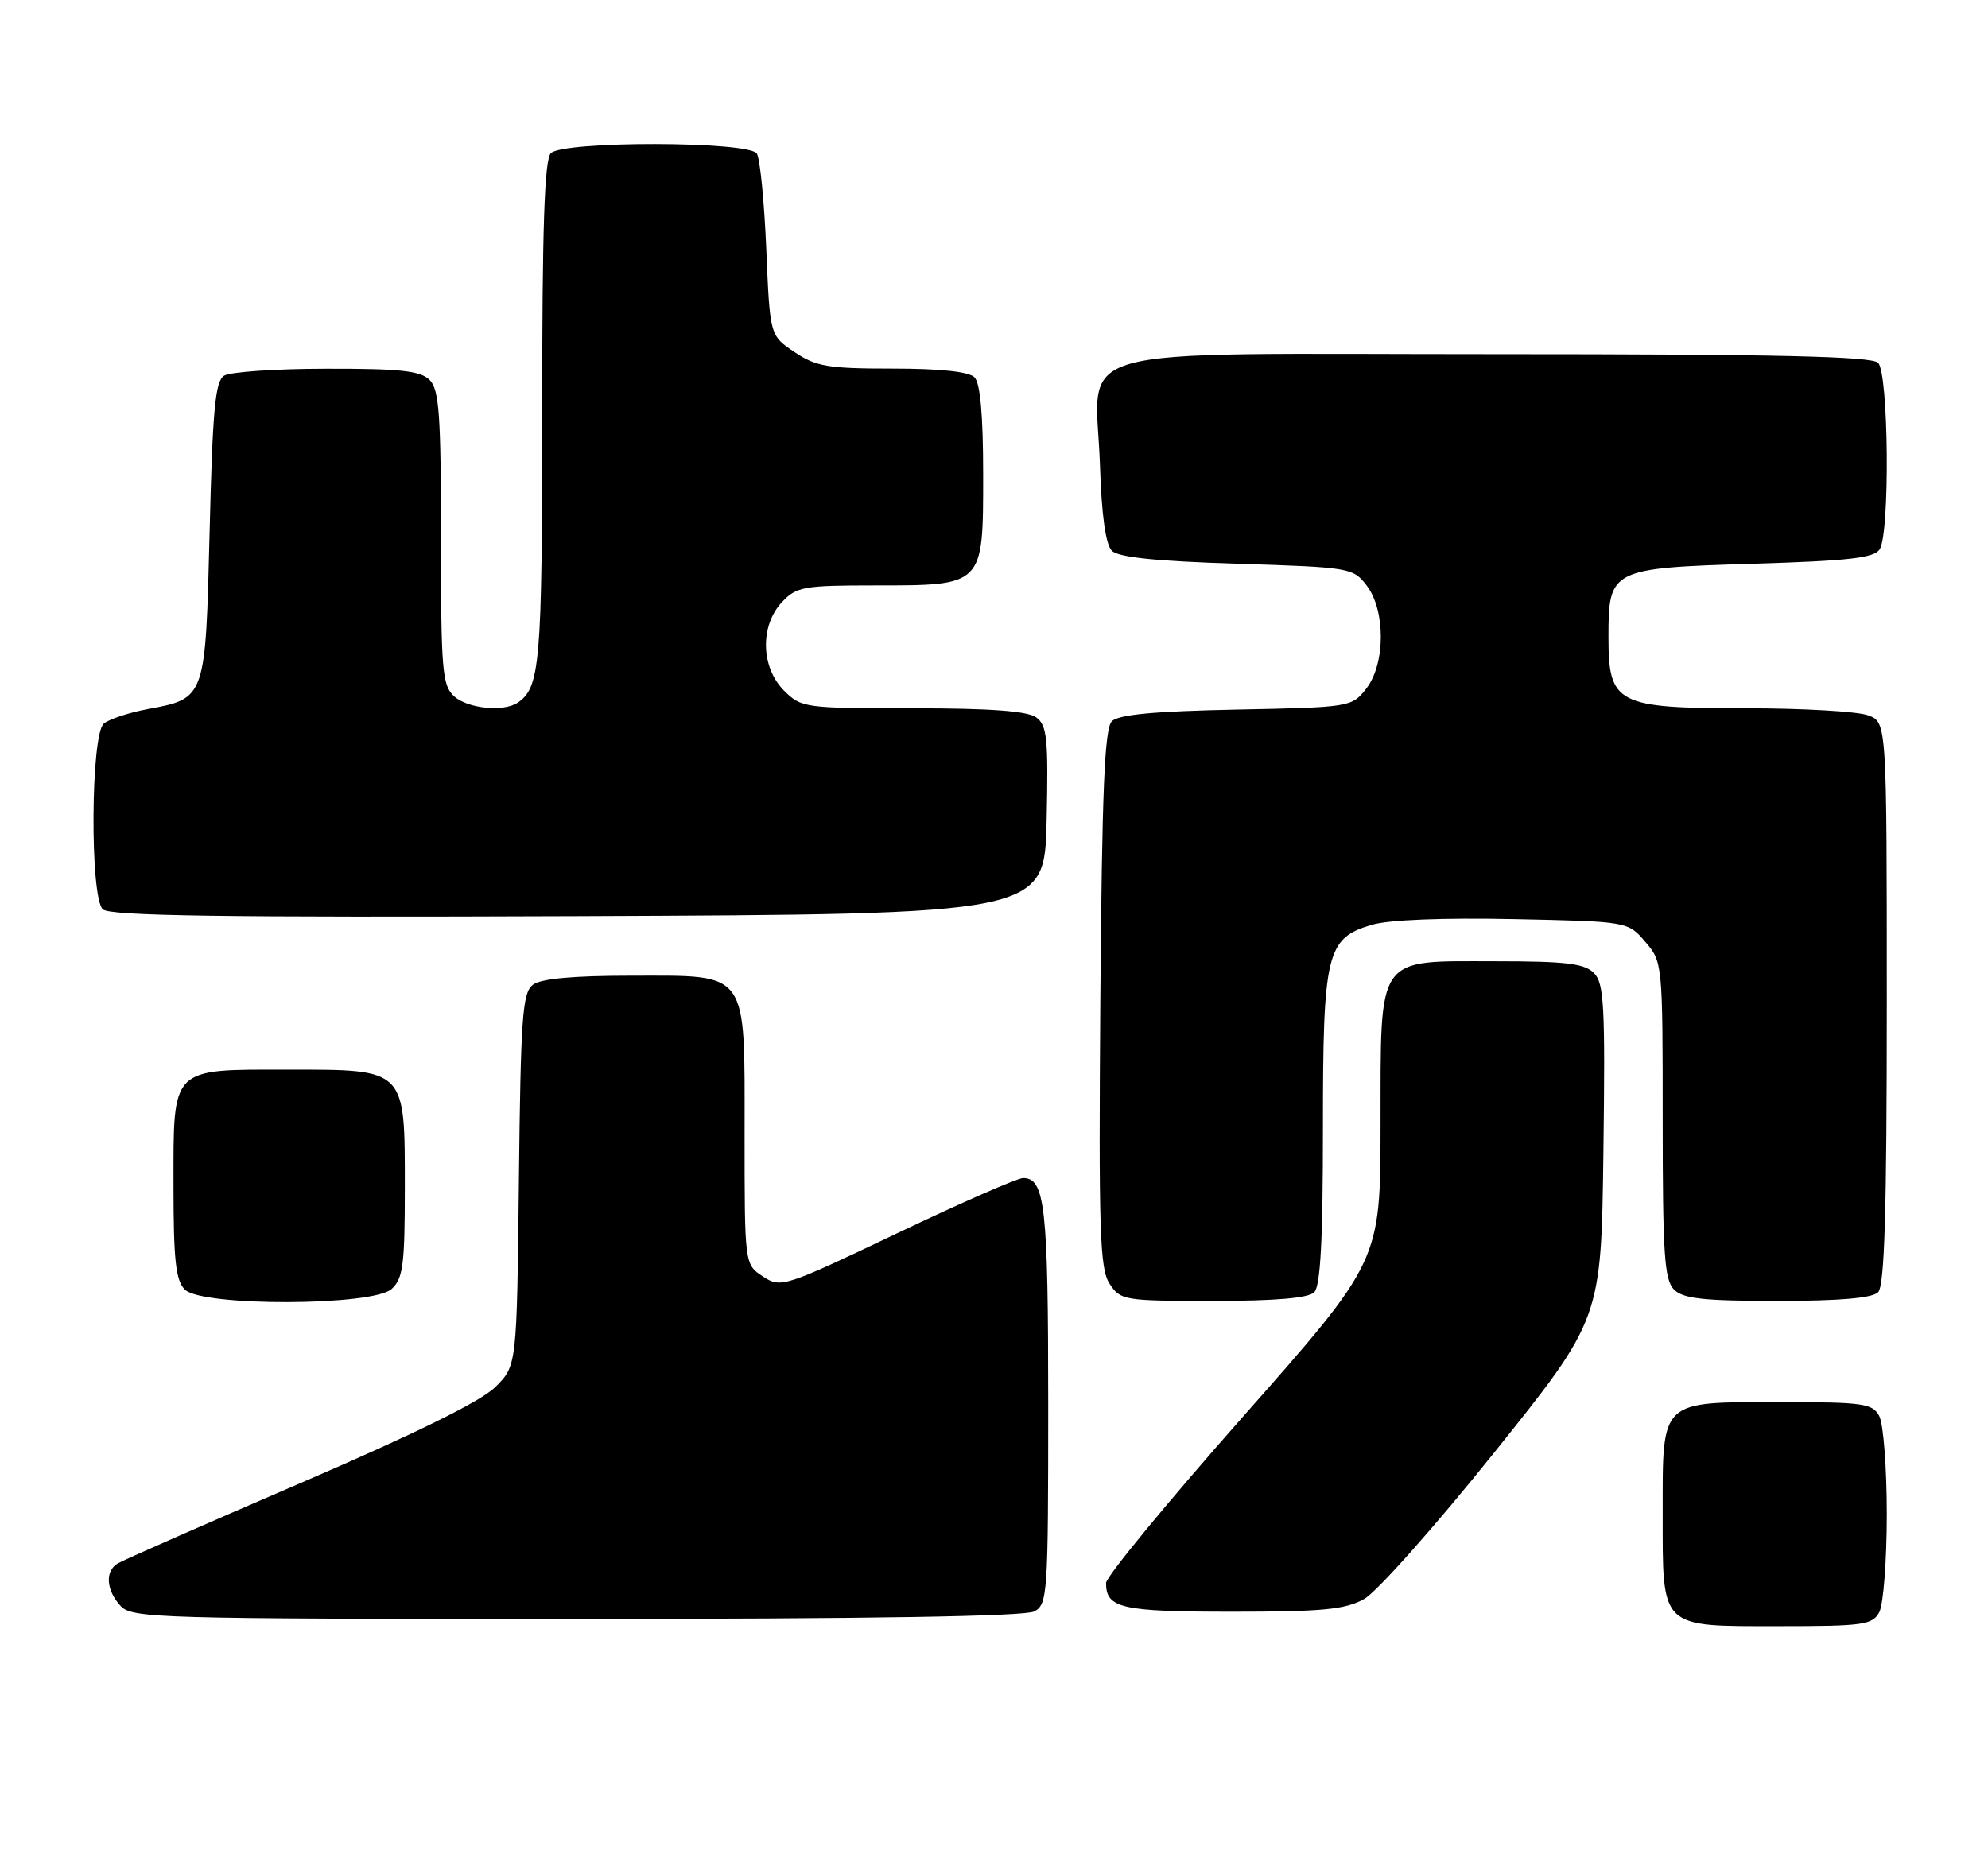 <?xml version="1.0" encoding="UTF-8" standalone="no"?>
<!DOCTYPE svg PUBLIC "-//W3C//DTD SVG 1.1//EN" "http://www.w3.org/Graphics/SVG/1.1/DTD/svg11.dtd" >
<svg xmlns="http://www.w3.org/2000/svg" xmlns:xlink="http://www.w3.org/1999/xlink" version="1.1" viewBox="0 0 275 256">
 <g >
 <path fill="currentColor"
d=" M 259.96 223.07 C 260.53 222.00 261.00 215.90 261.00 209.50 C 261.00 203.10 260.53 197.00 259.96 195.93 C 259.03 194.18 257.76 194.00 246.29 194.00 C 229.54 194.00 230.00 193.57 230.00 209.33 C 230.00 225.47 229.52 225.00 246.12 225.00 C 257.76 225.00 259.02 224.82 259.96 223.07 Z  M 143.07 222.96 C 144.91 221.98 145.00 220.59 145.00 194.40 C 145.00 166.99 144.56 163.00 141.53 163.00 C 140.75 163.00 132.91 166.44 124.10 170.64 C 108.43 178.11 108.02 178.24 105.54 176.62 C 103.00 174.95 103.00 174.95 103.00 156.98 C 103.00 133.98 103.73 135.00 87.19 135.00 C 79.30 135.00 74.83 135.41 73.72 136.25 C 72.27 137.35 72.03 140.64 71.78 163.23 C 71.50 188.97 71.50 188.97 68.50 191.93 C 66.51 193.90 57.43 198.37 41.50 205.23 C 28.30 210.91 16.94 215.91 16.25 216.34 C 14.51 217.42 14.69 220.00 16.65 222.17 C 18.22 223.91 21.50 224.00 79.72 224.00 C 120.14 224.00 141.79 223.65 143.07 222.96 Z  M 188.69 221.25 C 190.43 220.29 198.52 211.18 206.68 201.00 C 221.50 182.50 221.50 182.50 221.80 159.37 C 222.06 139.11 221.90 136.04 220.48 134.62 C 219.16 133.31 216.60 133.00 206.93 133.00 C 190.20 133.00 191.01 131.85 190.97 155.75 C 190.95 174.50 190.95 174.50 171.97 195.98 C 161.54 207.79 153.00 218.16 153.00 219.03 C 153.00 222.52 155.11 223.00 170.47 223.00 C 182.94 223.00 186.07 222.70 188.69 221.25 Z  M 54.17 178.35 C 55.75 176.91 56.00 175.03 56.00 164.35 C 56.00 147.78 56.22 148.00 39.83 148.00 C 23.51 148.00 24.00 147.51 24.00 164.08 C 24.00 174.36 24.31 177.16 25.57 178.43 C 27.93 180.79 51.55 180.72 54.17 178.35 Z  M 181.80 178.80 C 182.66 177.94 183.00 171.52 183.00 156.25 C 183.00 131.80 183.47 129.83 189.76 127.96 C 192.06 127.27 199.59 126.97 209.34 127.17 C 225.18 127.50 225.18 127.50 227.59 130.31 C 229.98 133.09 230.00 133.31 230.00 154.98 C 230.00 173.54 230.24 177.10 231.57 178.43 C 232.84 179.69 235.63 180.00 245.87 180.00 C 254.44 180.00 258.99 179.61 259.80 178.80 C 260.69 177.91 261.00 167.64 261.00 138.78 C 261.00 99.95 261.00 99.95 258.43 98.98 C 257.02 98.44 249.42 98.00 241.55 98.00 C 223.62 98.00 222.50 97.42 222.50 88.12 C 222.50 78.76 222.81 78.60 242.57 78.00 C 255.76 77.60 259.27 77.20 260.02 76.00 C 261.45 73.74 261.26 51.66 259.80 50.20 C 258.90 49.30 245.76 49.00 206.82 49.00 C 145.78 49.00 151.60 47.36 152.16 64.42 C 152.38 71.27 152.95 75.35 153.80 76.20 C 154.71 77.11 159.89 77.65 171.11 78.00 C 186.74 78.49 187.17 78.56 189.04 81.00 C 191.69 84.45 191.66 91.89 188.98 95.30 C 186.99 97.83 186.77 97.87 171.03 98.18 C 159.65 98.41 154.72 98.87 153.80 99.80 C 152.79 100.81 152.44 109.43 152.21 138.17 C 151.97 170.38 152.13 175.55 153.49 177.62 C 154.99 179.92 155.47 180.00 167.82 180.00 C 176.43 180.00 180.99 179.61 181.80 178.80 Z  M 144.78 113.51 C 145.03 102.17 144.84 100.36 143.34 99.26 C 142.13 98.38 137.03 98.00 126.26 98.00 C 111.29 98.00 110.85 97.94 108.45 95.55 C 105.24 92.33 105.11 86.58 108.17 83.31 C 110.18 81.18 111.16 81.00 120.95 81.00 C 136.13 81.00 136.00 81.13 136.00 65.64 C 136.00 57.45 135.60 53.00 134.80 52.20 C 134.02 51.42 130.01 51.00 123.45 51.00 C 114.53 51.00 112.88 50.72 109.90 48.71 C 106.50 46.43 106.50 46.43 106.00 34.46 C 105.72 27.88 105.14 21.94 104.69 21.25 C 103.58 19.53 77.92 19.48 76.20 21.20 C 75.31 22.09 75.00 31.48 75.00 57.27 C 75.00 91.79 74.71 95.16 71.60 97.23 C 69.64 98.54 64.71 98.04 62.83 96.35 C 61.17 94.85 61.00 92.79 61.00 74.42 C 61.00 57.32 60.75 53.90 59.43 52.57 C 58.16 51.31 55.39 51.00 45.18 51.02 C 38.21 51.02 31.82 51.46 31.00 51.98 C 29.77 52.75 29.41 56.67 29.00 73.43 C 28.43 96.70 28.46 96.61 20.46 98.11 C 17.85 98.59 15.10 99.50 14.36 100.12 C 12.55 101.62 12.42 124.02 14.21 125.81 C 15.13 126.73 30.59 126.95 79.96 126.76 C 144.50 126.50 144.50 126.50 144.78 113.51 Z "/>
</g>
</svg>